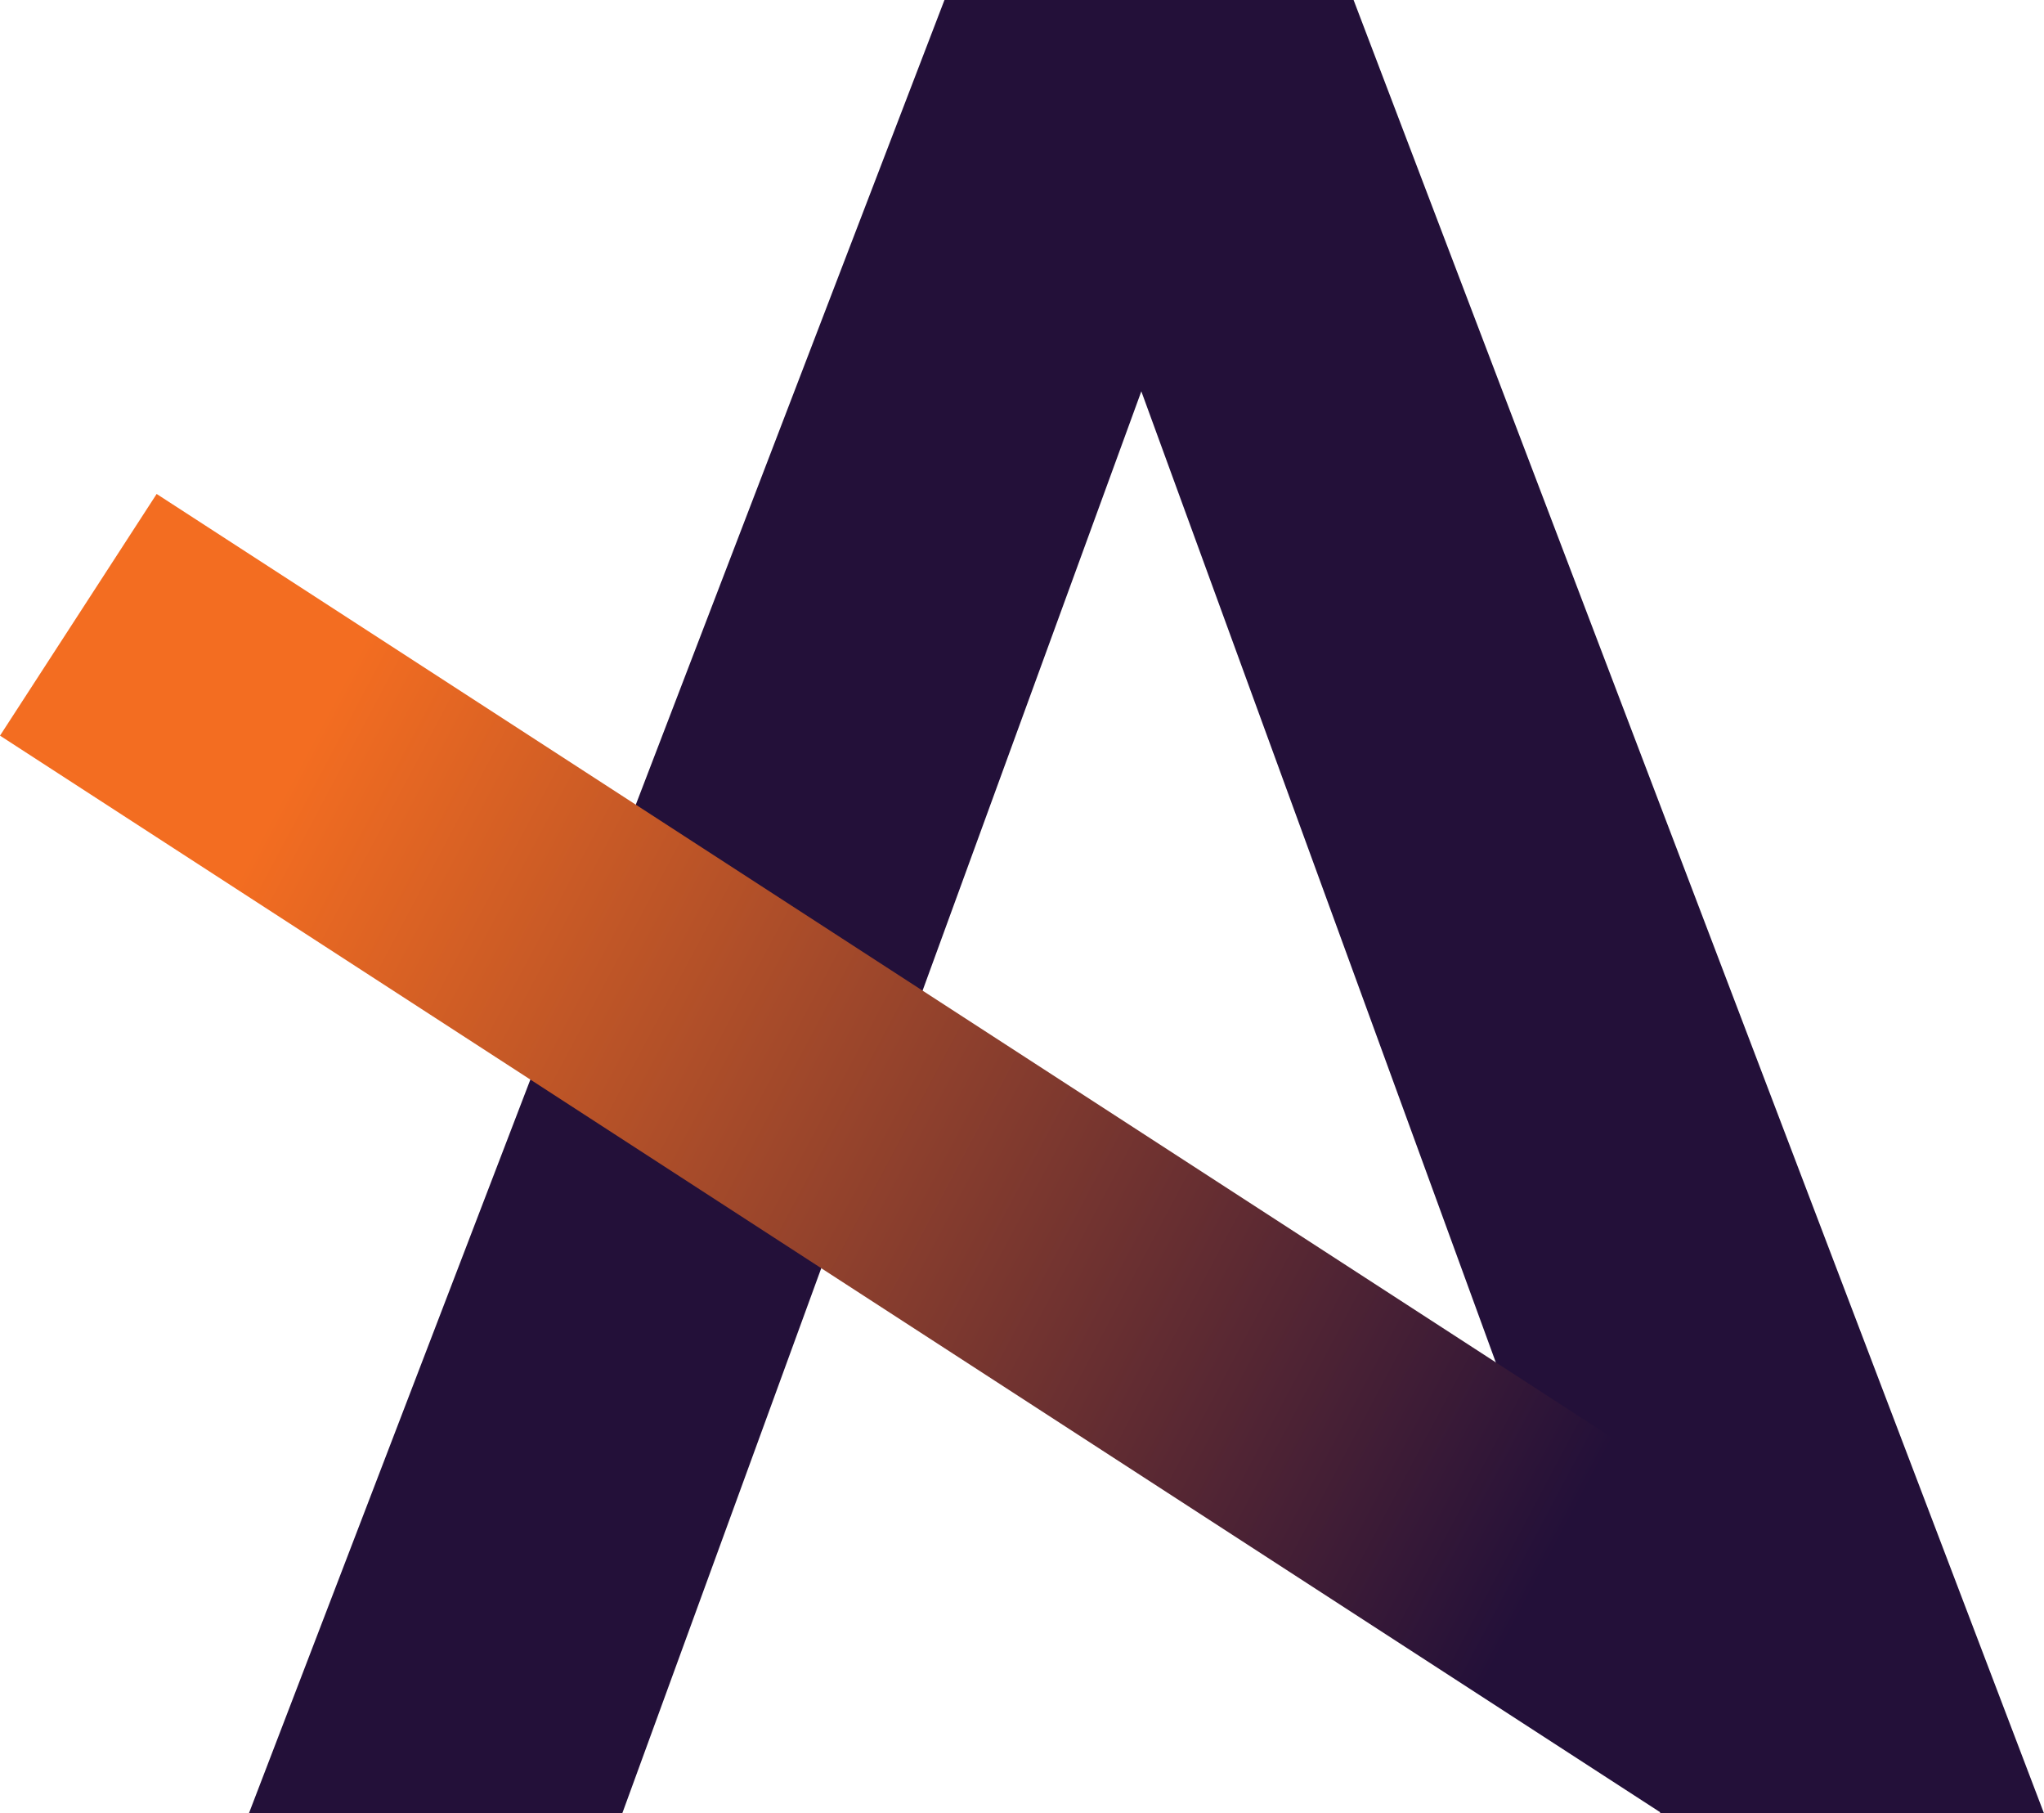 <?xml version="1.0" encoding="iso-8859-1"?>
<!-- Generator: Adobe Illustrator 23.0.6, SVG Export Plug-In . SVG Version: 6.00 Build 0)  -->
<svg version="1.1" id="Layer_1" xmlns="http://www.w3.org/2000/svg" xmlns:xlink="http://www.w3.org/1999/xlink" x="0px" y="0px"
	 width="63.883px" height="56.663px" viewBox="0 0 63.883 56.663" enable-background="new 0 0 63.883 56.663" xml:space="preserve">
<g>
	<polygon fill="#231039" points="51.895,56.663 63.883,56.663 42.305,0 29.518,0 7.779,56.663 19.448,56.663 35.671,12.228 	"/>

		<linearGradient id="SVGID_1_" gradientUnits="userSpaceOnUse" x1="-274.599" y1="415.789" x2="-273.599" y2="415.789" gradientTransform="matrix(-40.664 -22.079 -22.079 40.664 -1937.09 -22923.004)">
		<stop  offset="0" style="stop-color:#231039"/>
		<stop  offset="1" style="stop-color:#F36D21"/>
	</linearGradient>
	<polyline fill="url(#SVGID_1_)" points="4.896,15.435 56.838,49.111 51.942,56.663 0,22.987 	"/>
</g>
<g>
</g>
<g>
</g>
<g>
</g>
<g>
</g>
<g>
</g>
<g>
</g>
</svg>

